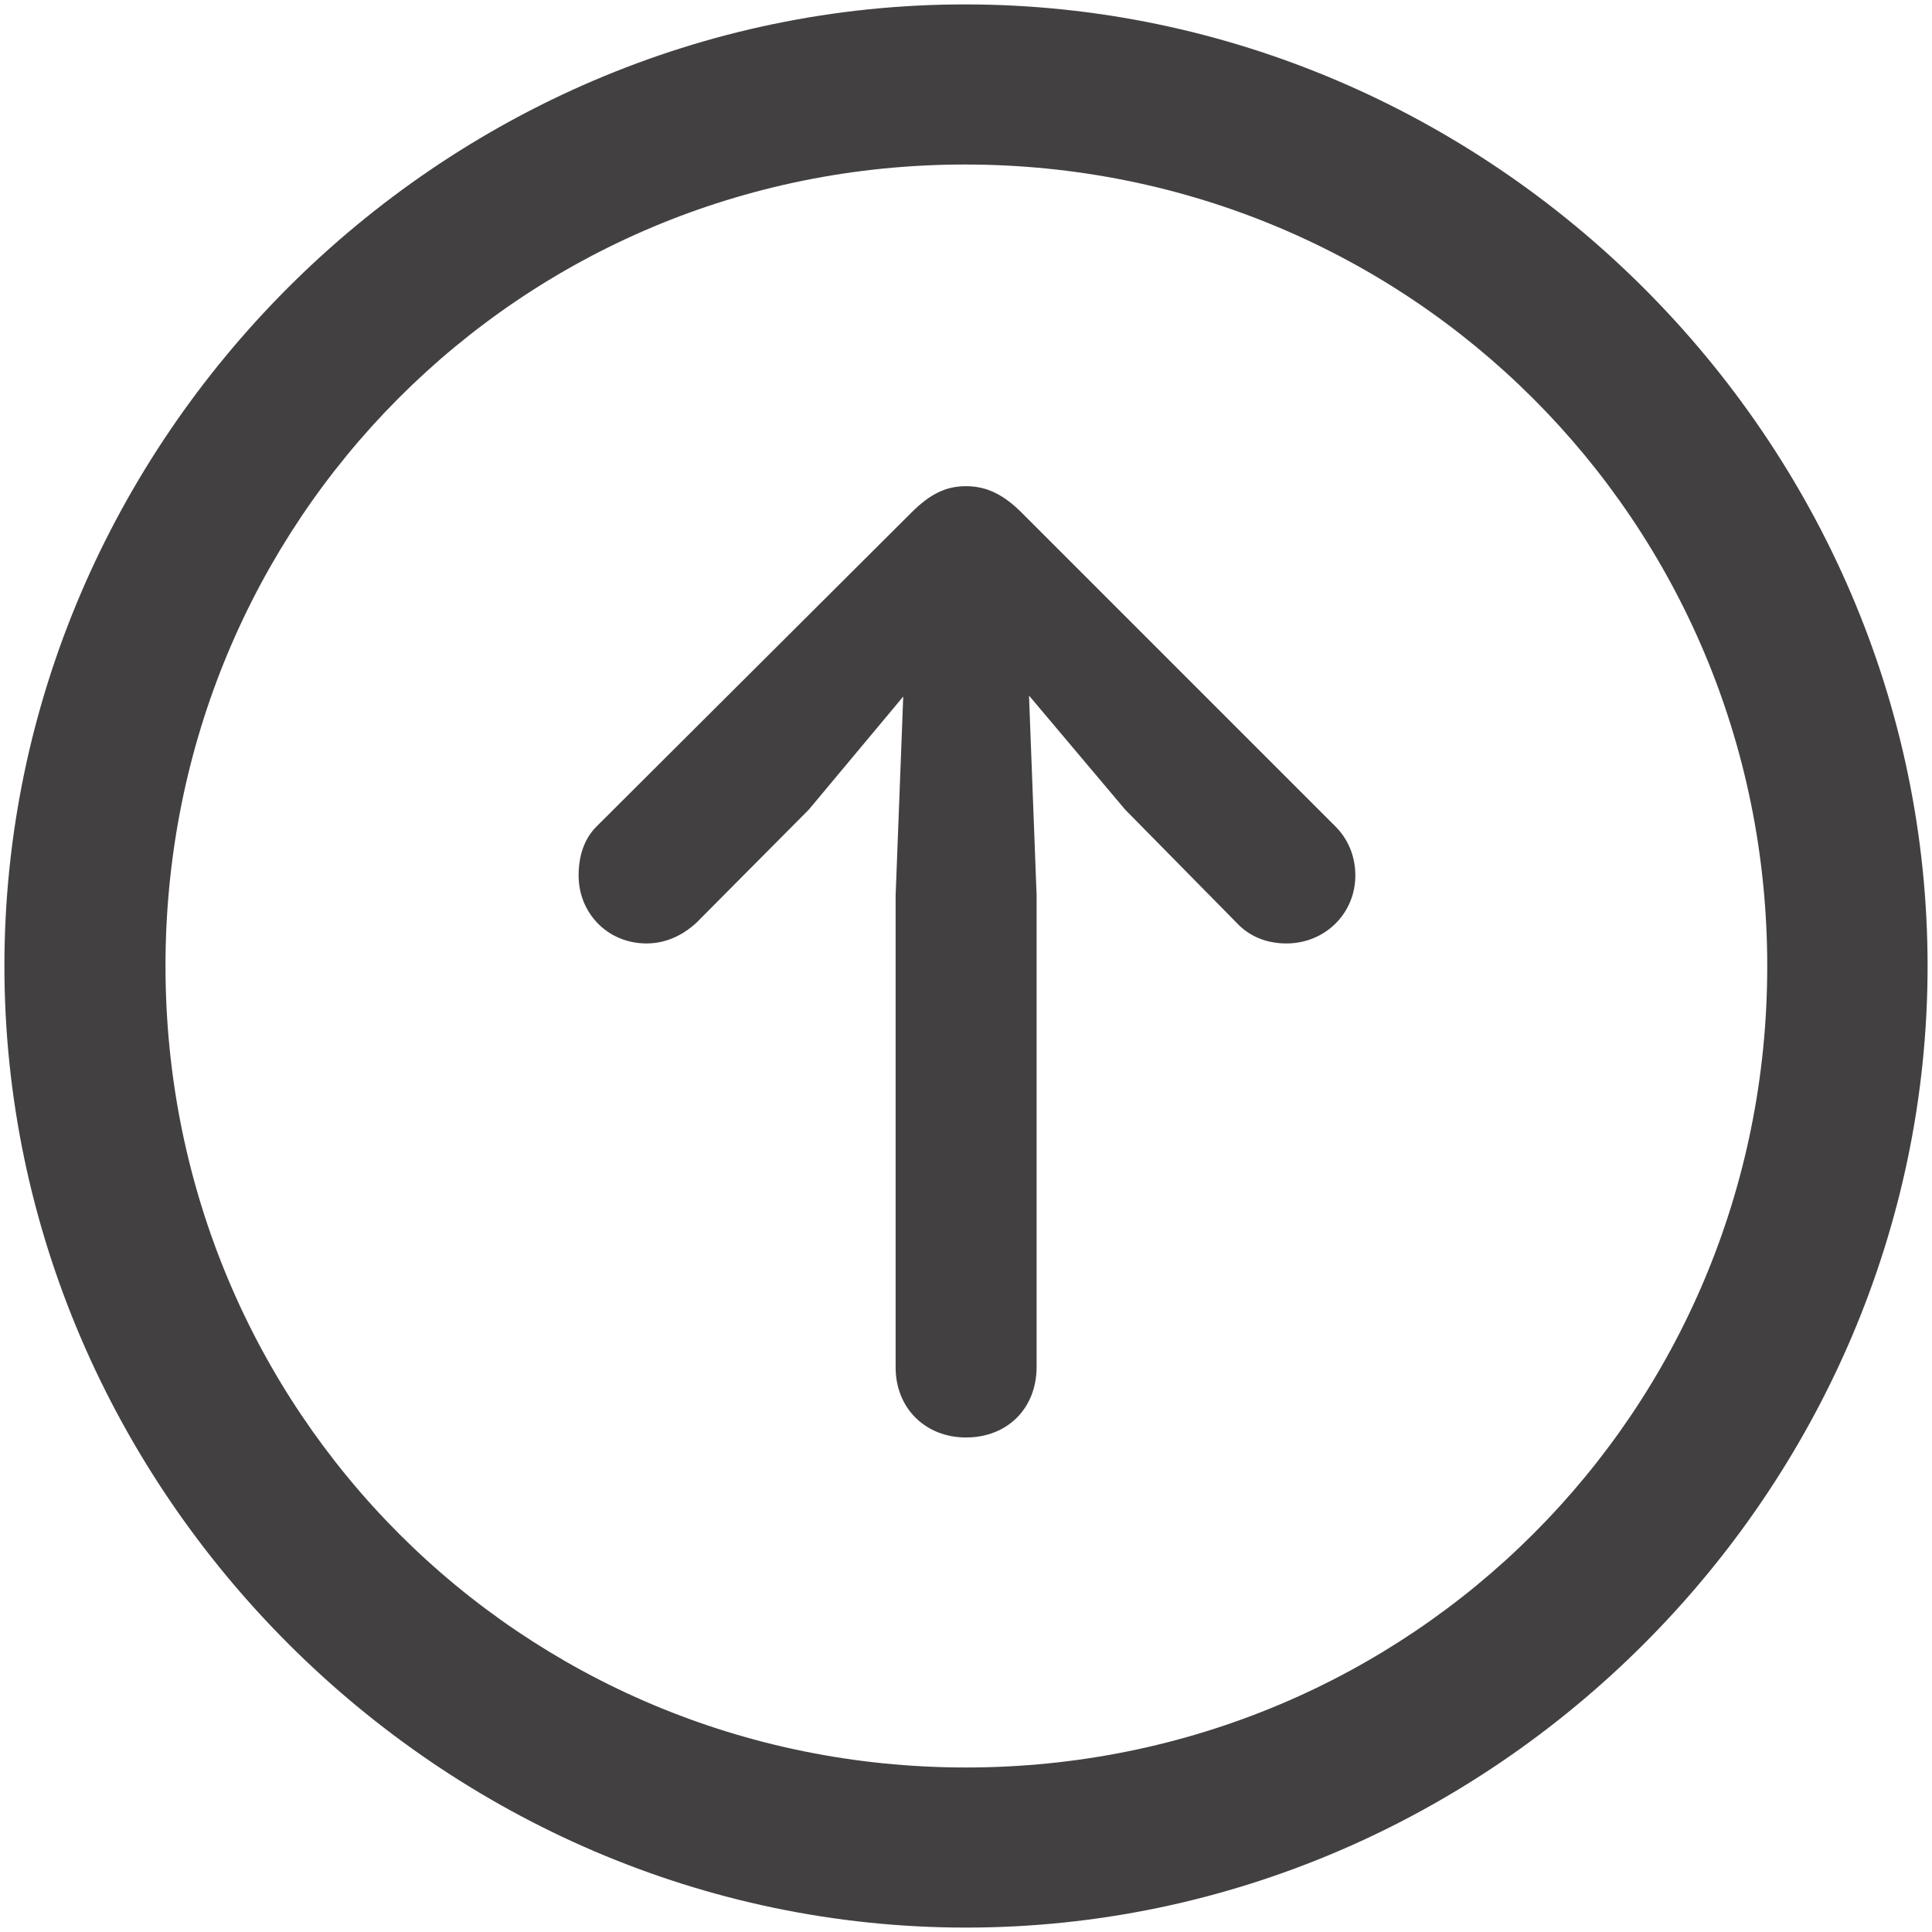 <?xml version="1.0" encoding="utf-8"?>
<!-- Generator: Adobe Illustrator 27.0.0, SVG Export Plug-In . SVG Version: 6.00 Build 0)  -->
<svg version="1.1" id="Layer_1" xmlns="http://www.w3.org/2000/svg" xmlns:xlink="http://www.w3.org/1999/xlink" x="0px" y="0px"
	 viewBox="0 0 78.8 78.8" style="enable-background:new 0 0 78.8 78.8;" xml:space="preserve">
<style type="text/css">
	.st0{fill:#231F20;fill-opacity:0.85;}
</style>
<path class="st0" d="M39.4,78.62c21.46,0,39.22-17.8,39.22-39.22c0-21.46-17.8-39.22-39.26-39.22C17.94,0.18,0.18,17.94,0.18,39.4
	C0.18,60.82,17.98,78.62,39.4,78.62z M39.4,72.09c-18.15,0-32.65-14.54-32.65-32.69c0-18.15,14.46-32.69,32.61-32.69
	c18.15,0,32.72,14.54,32.72,32.69C72.09,57.55,57.55,72.09,39.4,72.09z M39.4,58.63c1.69,0,2.88-1.19,2.88-2.88V36.52l-0.31-8.15
	l3.92,4.65l4.54,4.61c0.5,0.54,1.19,0.85,2.04,0.85c1.58,0,2.81-1.23,2.81-2.77c0-0.81-0.31-1.5-0.81-2L41.67,20.91
	c-0.73-0.73-1.42-1.08-2.27-1.08c-0.81,0-1.46,0.31-2.23,1.08L24.33,33.71c-0.5,0.5-0.73,1.19-0.73,2c0,1.54,1.19,2.77,2.77,2.77
	c0.81,0,1.5-0.35,2.04-0.85l4.58-4.61l3.85-4.61l-0.31,8.11v19.23C36.52,57.44,37.75,58.63,39.4,58.63z"/>
</svg>

